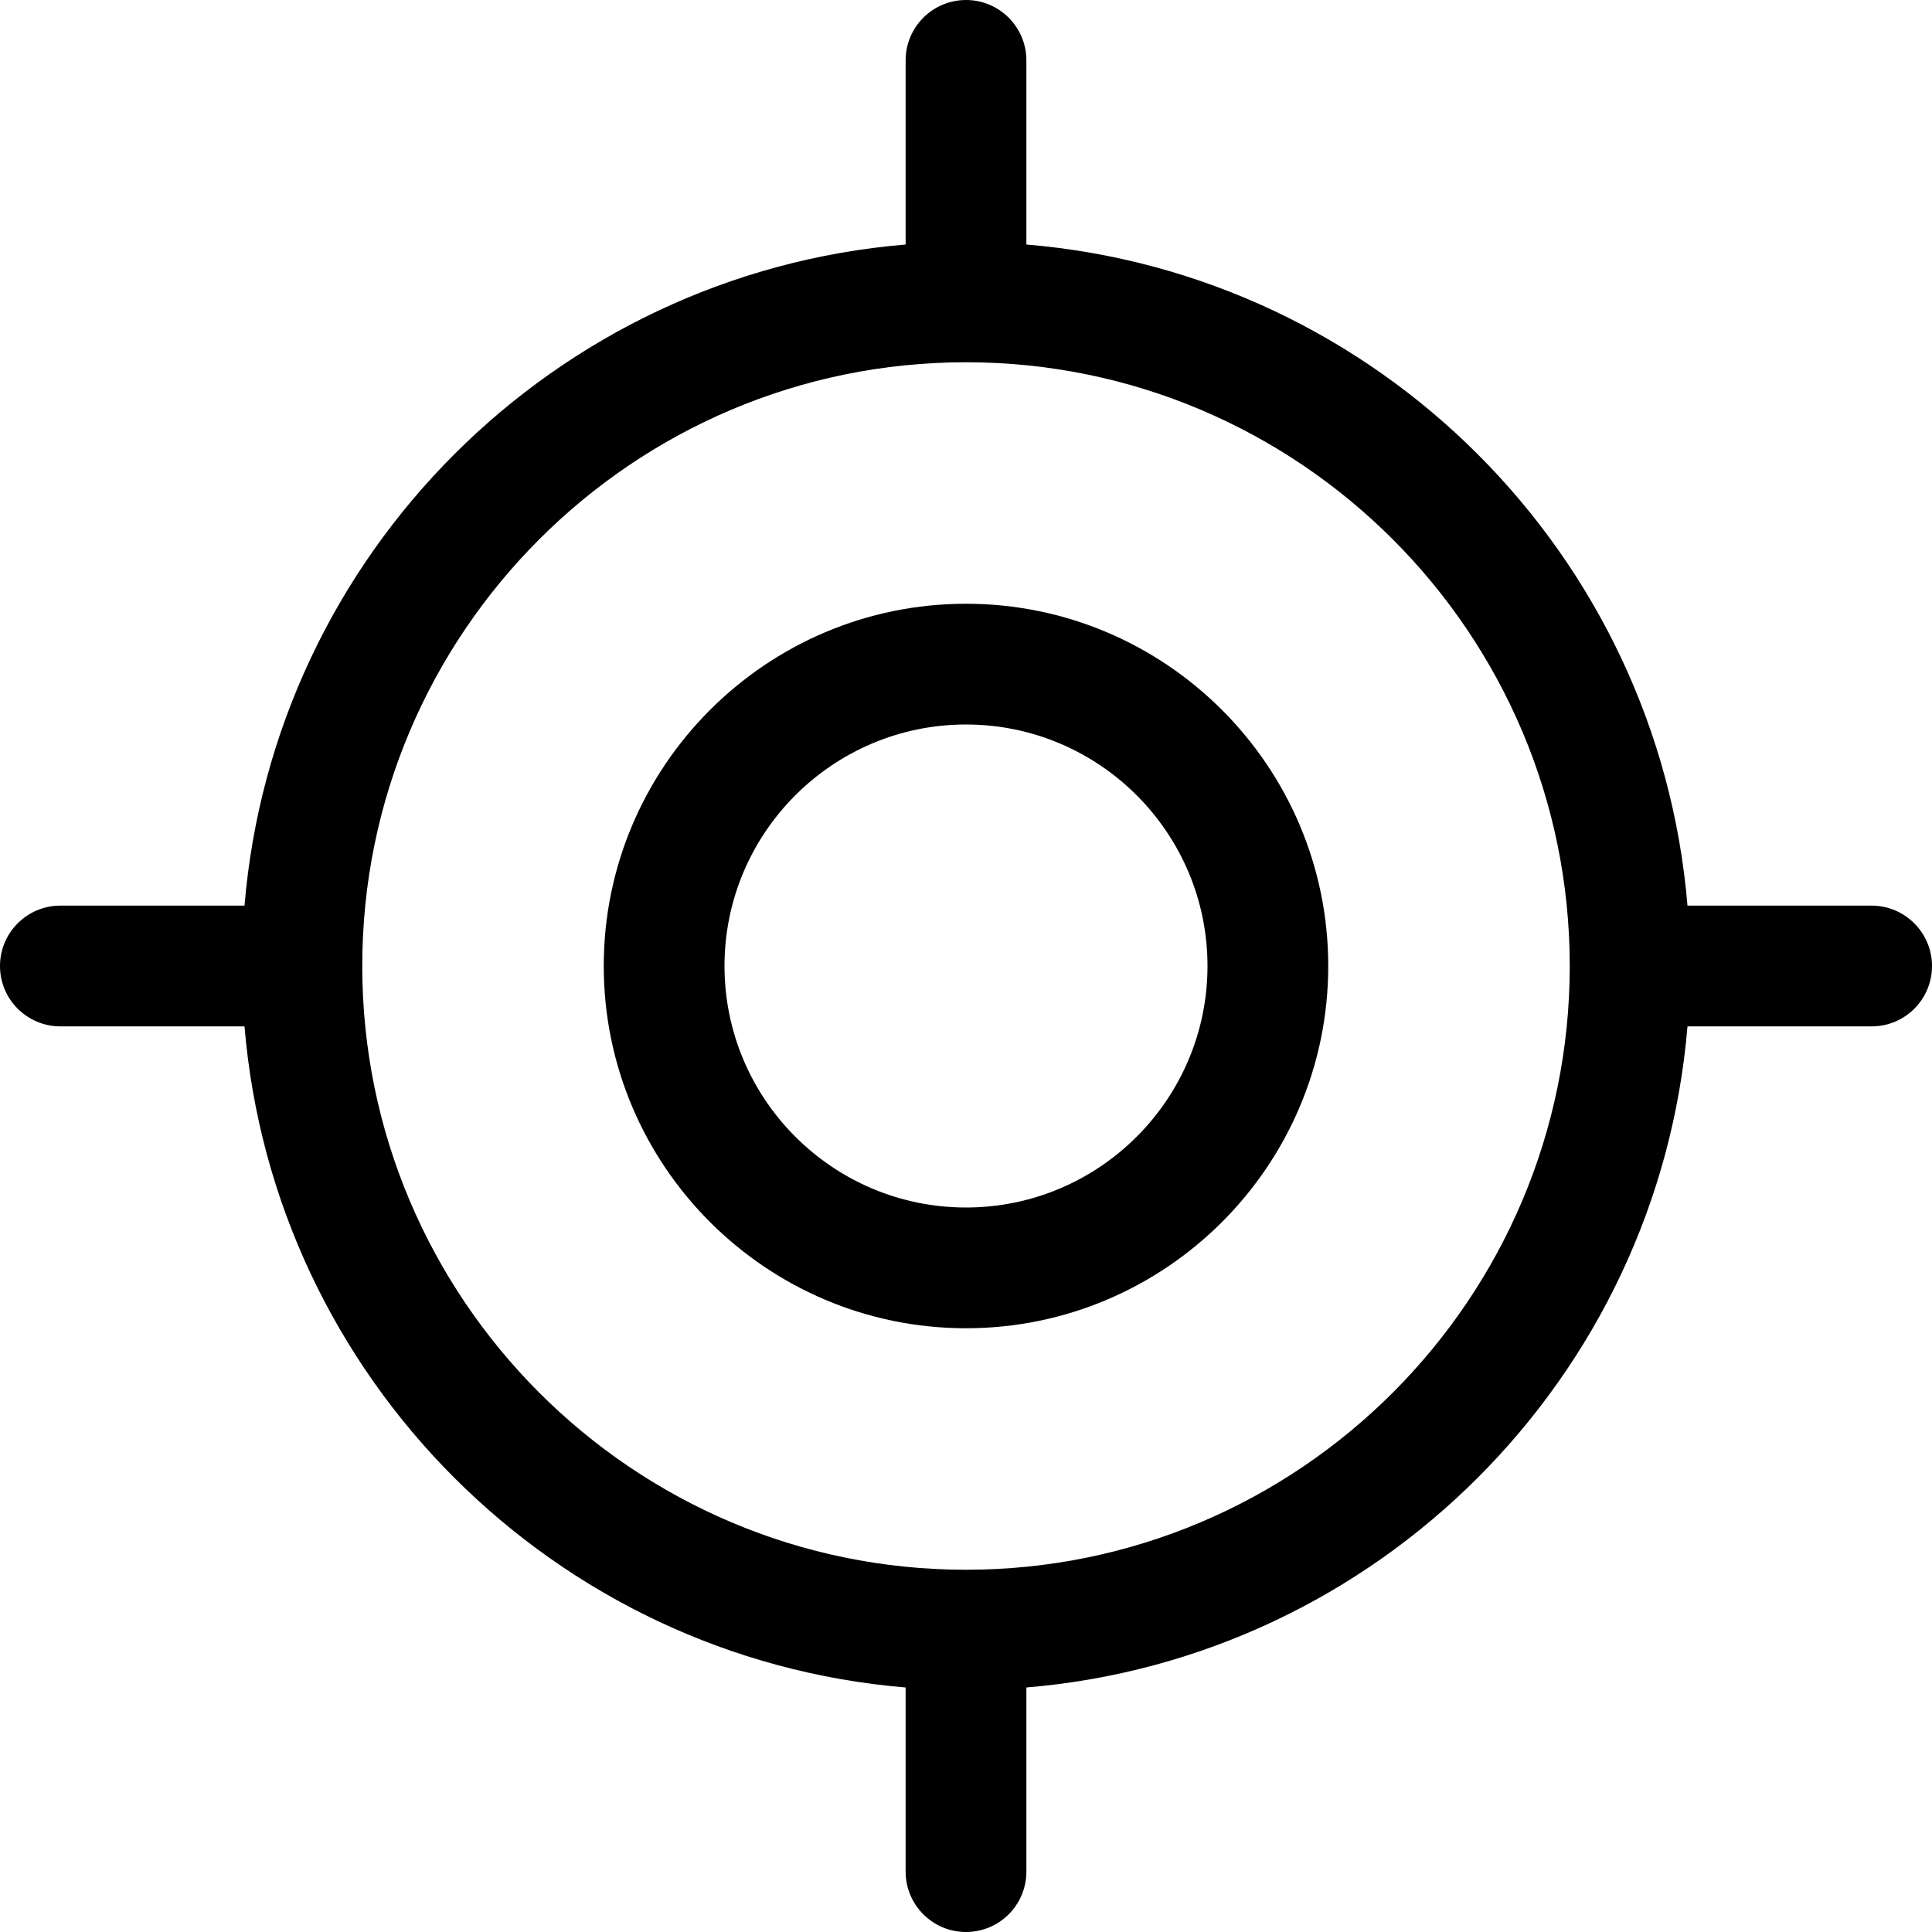<?xml version="1.0" encoding="iso-8859-1"?>
<!-- Generator: Adobe Illustrator 19.0.0, SVG Export Plug-In . SVG Version: 6.00 Build 0)  -->
<svg version="1.1" id="Capa_1" xmlns="http://www.w3.org/2000/svg" xmlns:xlink="http://www.w3.org/1999/xlink" x="0px" y="0px"
	 viewBox="0 0 512 512" style="enable-background:new 0 0 512 512;" xml:space="preserve">
<g>
	<g>
		<path d="M256,160c-52.928,0-96,43.072-96,96s43.072,96,96,96c52.928,0,96-43.072,96-96C352,203.072,308.928,160,256,160z M256,320
			c-35.296,0-64-28.704-64-64c0-35.296,28.704-64,64-64s64,28.704,64,64S291.296,320,256,320z"/>
	</g>
</g>
<g>
	<g>
		<path d="M496,240h-48.8C439.456,146.88,365.12,72.544,272,64.8V16c0-8.832-7.168-16-16-16c-8.832,0-16,7.168-16,16v48.8
			C146.88,72.544,72.544,146.912,64.8,240H16c-8.832,0-16,7.168-16,16c0,8.832,7.168,16,16,16h48.8
			c7.744,93.12,82.08,167.456,175.2,175.2V496c0,8.832,7.168,16,16,16c8.832,0,16-7.168,16-16v-48.8
			c93.12-7.744,167.456-82.08,175.2-175.2H496c8.832,0,16-7.136,16-16C512,247.2,504.832,240,496,240z M256,416
			c-88.224,0-160-71.776-160-160S167.776,96,256,96s160,71.776,160,160S344.224,416,256,416z"/>
	</g>
</g>
<g>
</g>
<g>
</g>
<g>
</g>
<g>
</g>
<g>
</g>
<g>
</g>
<g>
</g>
<g>
</g>
<g>
</g>
<g>
</g>
<g>
</g>
<g>
</g>
<g>
</g>
<g>
</g>
<g>
</g>
</svg>
